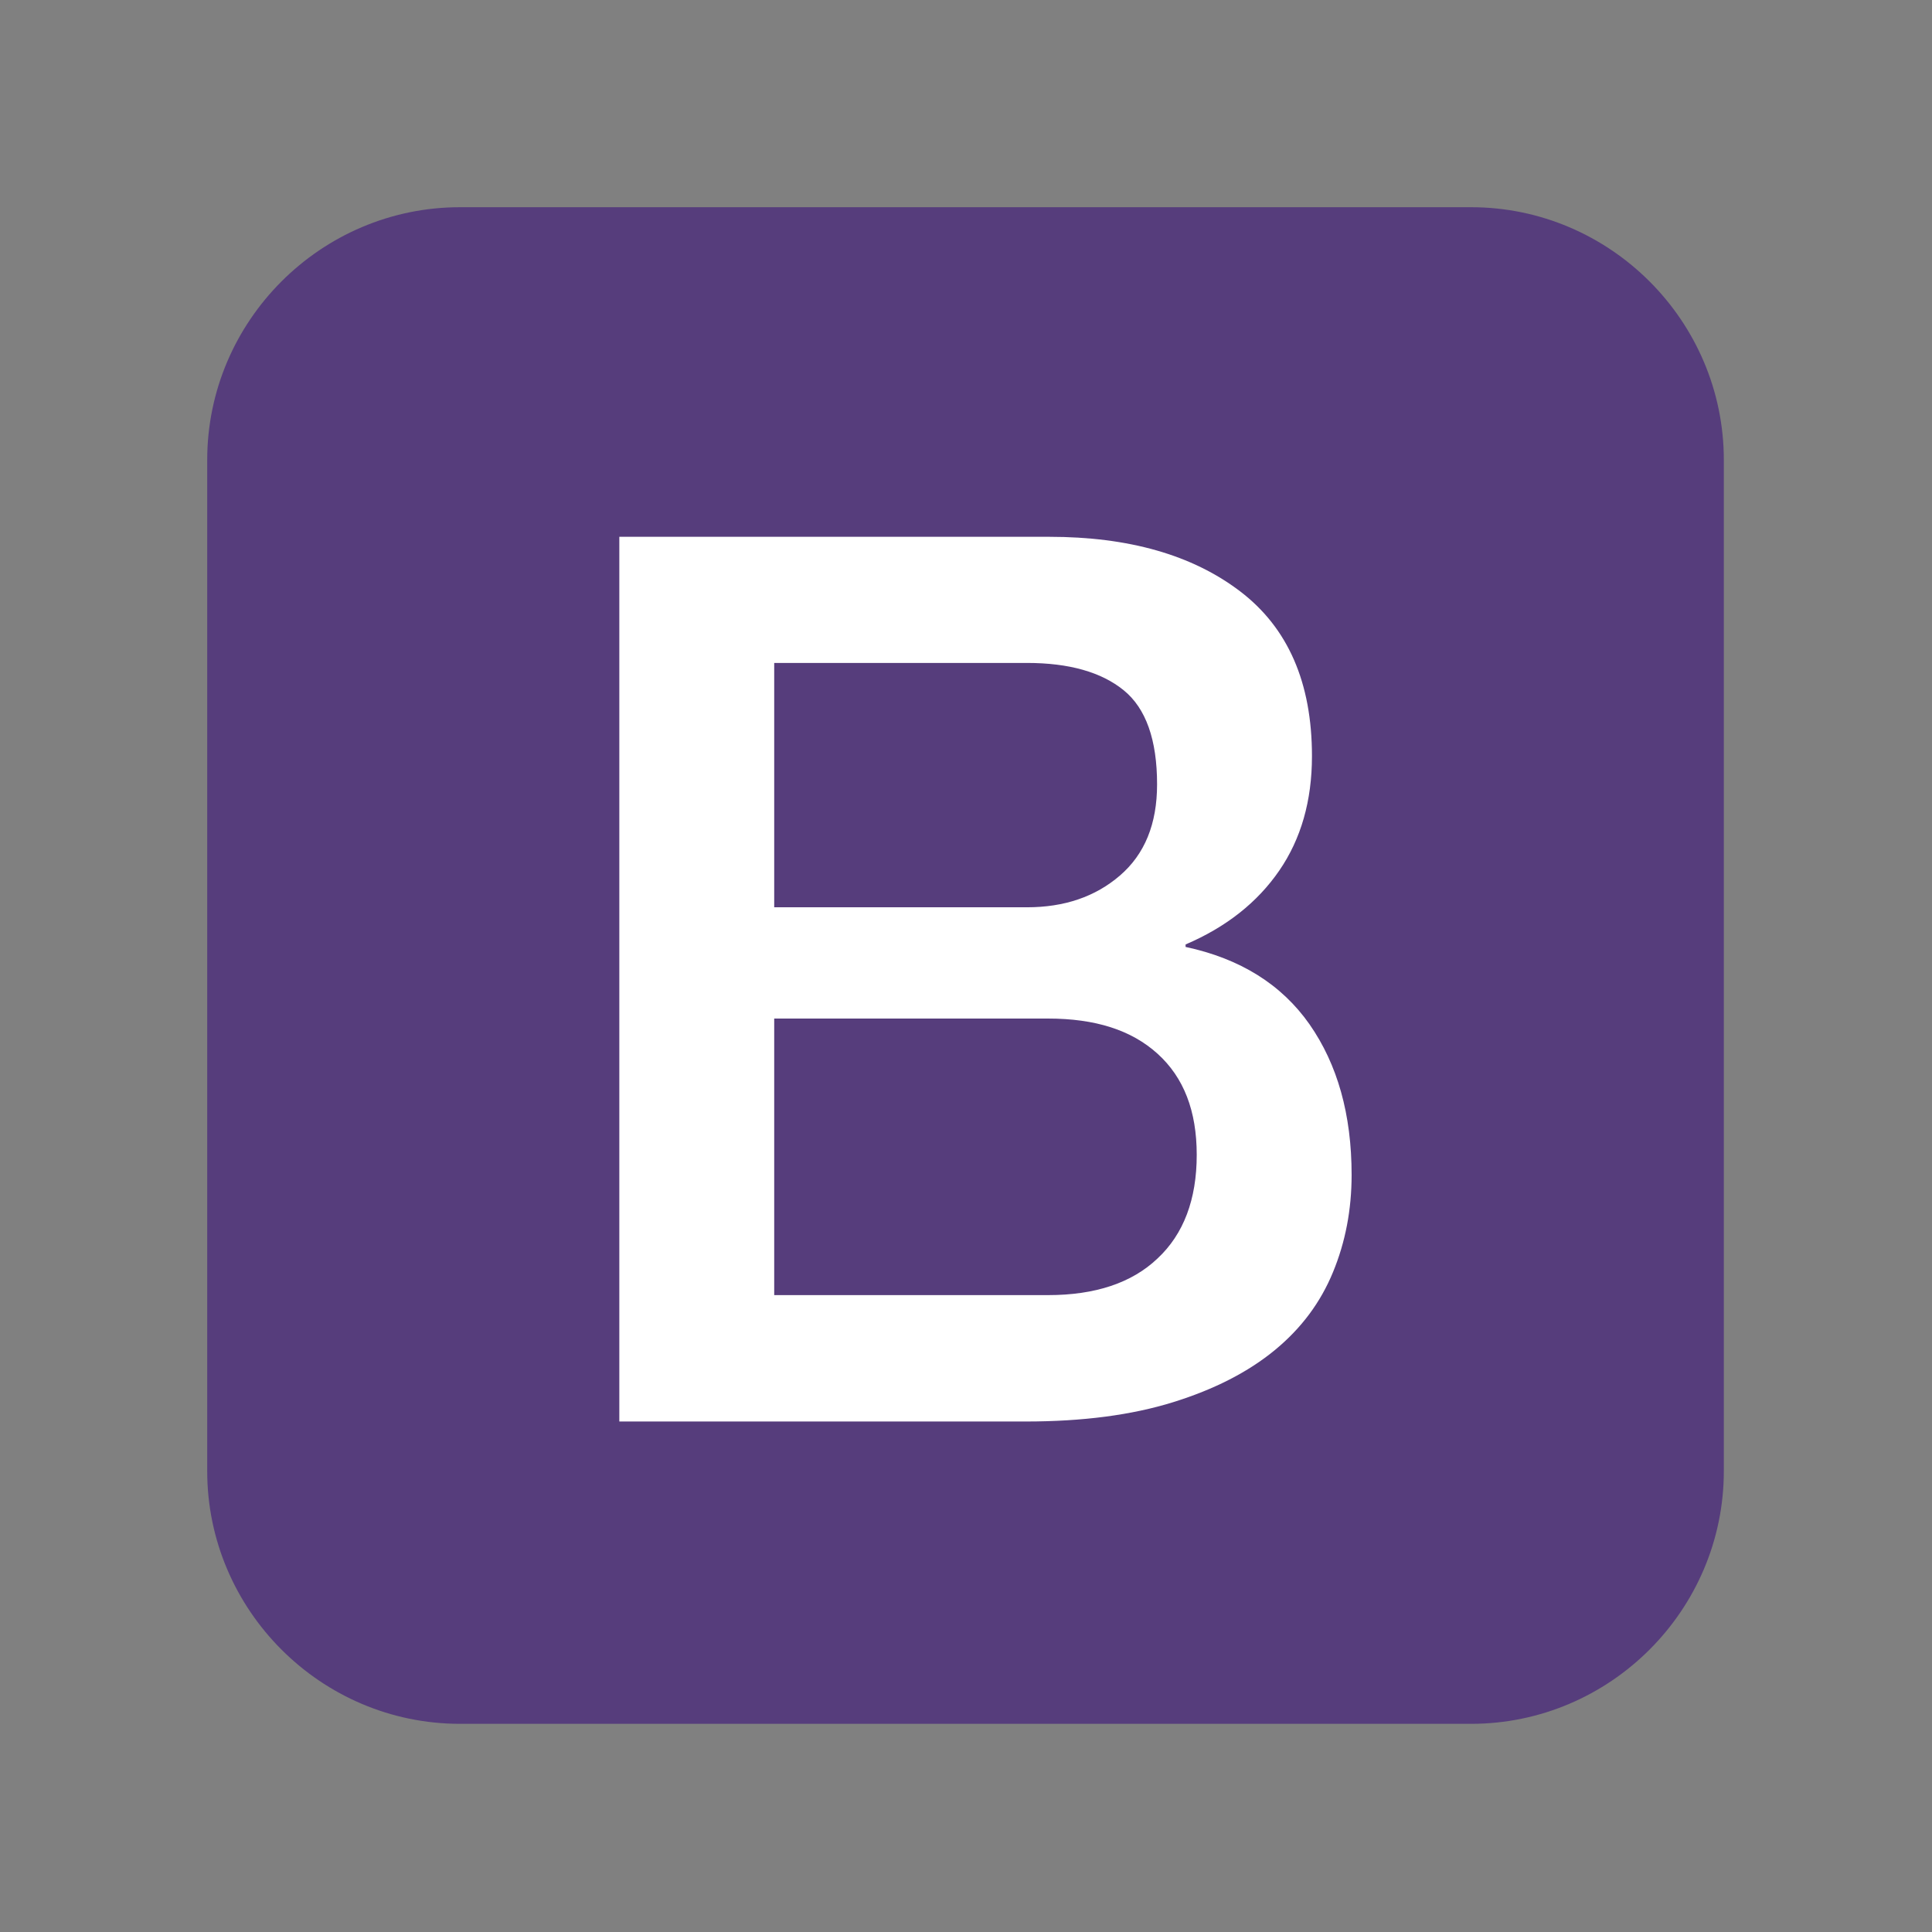 <?xml version="1.0" encoding="UTF-8"?>
<svg enable-background="new 0 0 612 612" version="1.1" viewBox="0 0 612 612" xml:space="preserve" xmlns="http://www.w3.org/2000/svg">
<rect x="0" y="0" width="612" height="612" fill="#808080" stroke="none"/>
<g id="solid" transform="matrix(.785 0 0 .785 65.638 65.638)">
	<path id="bg" d="m612 510c0 56.1-45.9 102-102 102h-408c-56.1 0-102-45.9-102-102v-408c0-56.1 45.9-102 102-102h408c56.1 0 102 45.9 102 102z" fill="#563d7c"/>
	<g id="B" enable-background="new    ">
		<path d="m166.3 133h173.5c32 0 57.7 7.3 77 22s29 36.8 29 66.5c0 18-4.4 33.4-13.2 46.2s-21.4 22.8-37.8 29.8v1c22 4.7 38.7 15.1 50 31.2 11.3 16.2 17 36.4 17 60.8 0 14-2.5 27.1-7.5 39.2-5 12.2-12.8 22.7-23.5 31.5s-24.3 15.8-41 21-36.5 7.8-59.5 7.8h-164v-357zm62.5 149.5h102c15 0 27.5-4.2 37.5-12.8s15-20.8 15-36.8c0-18-4.5-30.7-13.5-38s-22-11-39-11h-102v98.6zm0 156.5h110.5c19 0 33.8-4.9 44.2-14.8 10.5-9.8 15.8-23.8 15.8-41.8 0-17.7-5.2-31.2-15.8-40.8s-25.2-14.2-44.2-14.2h-110.5z" fill="#fff"/>
	</g>
</g>
</svg>
